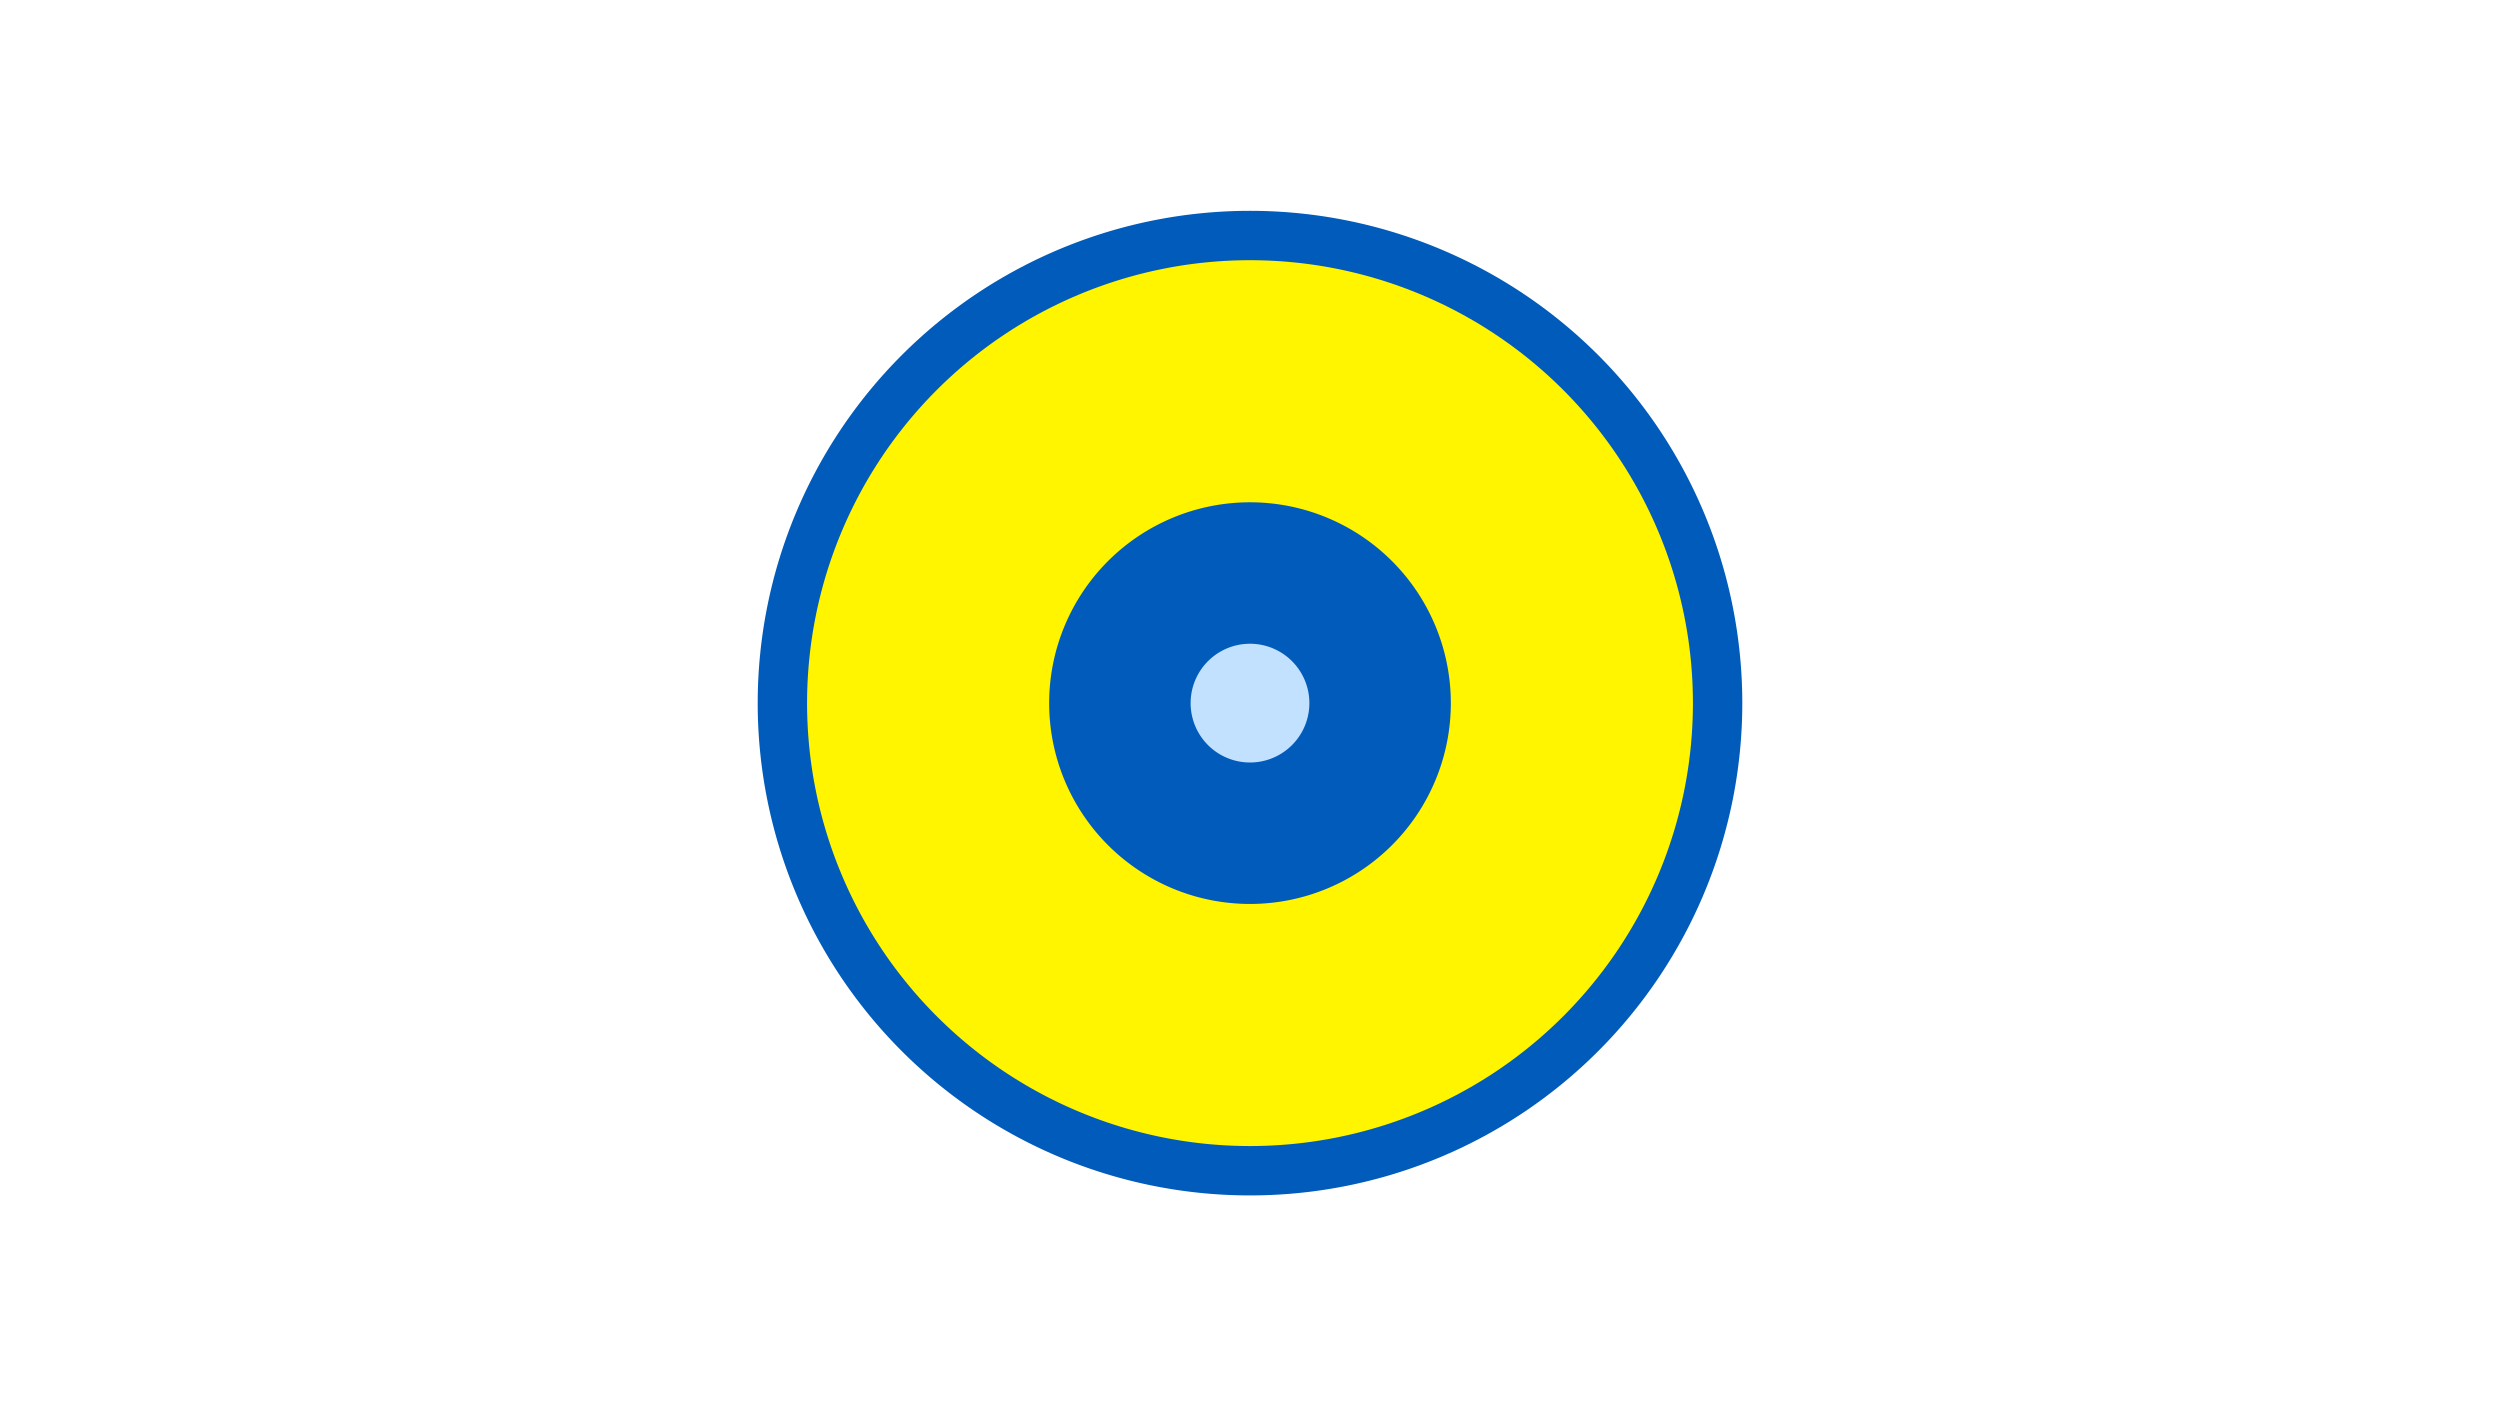 <svg width="1200" height="675" viewBox="-500 -500 1200 675" xmlns="http://www.w3.org/2000/svg"><title>19341-10079124193</title><path d="M-500-500h1200v675h-1200z" fill="#fff"/><path d="M336.3-162.5a236.3 236.3 0 1 1-472.6 0 236.3 236.3 0 1 1 472.6 0z" fill="#005bbb"/><path d="M312.6-162.5a212.6 212.6 0 1 1-425.2 0 212.6 212.6 0 1 1 425.2 0z m-309 0a96.4 96.4 0 1 0 192.8 0 96.4 96.4 0 1 0-192.8 0z" fill="#fff500"/><path d="M128.5-162.5a28.5 28.5 0 1 1-57 0 28.5 28.5 0 1 1 57 0z" fill="#c2e1ff"/></svg>